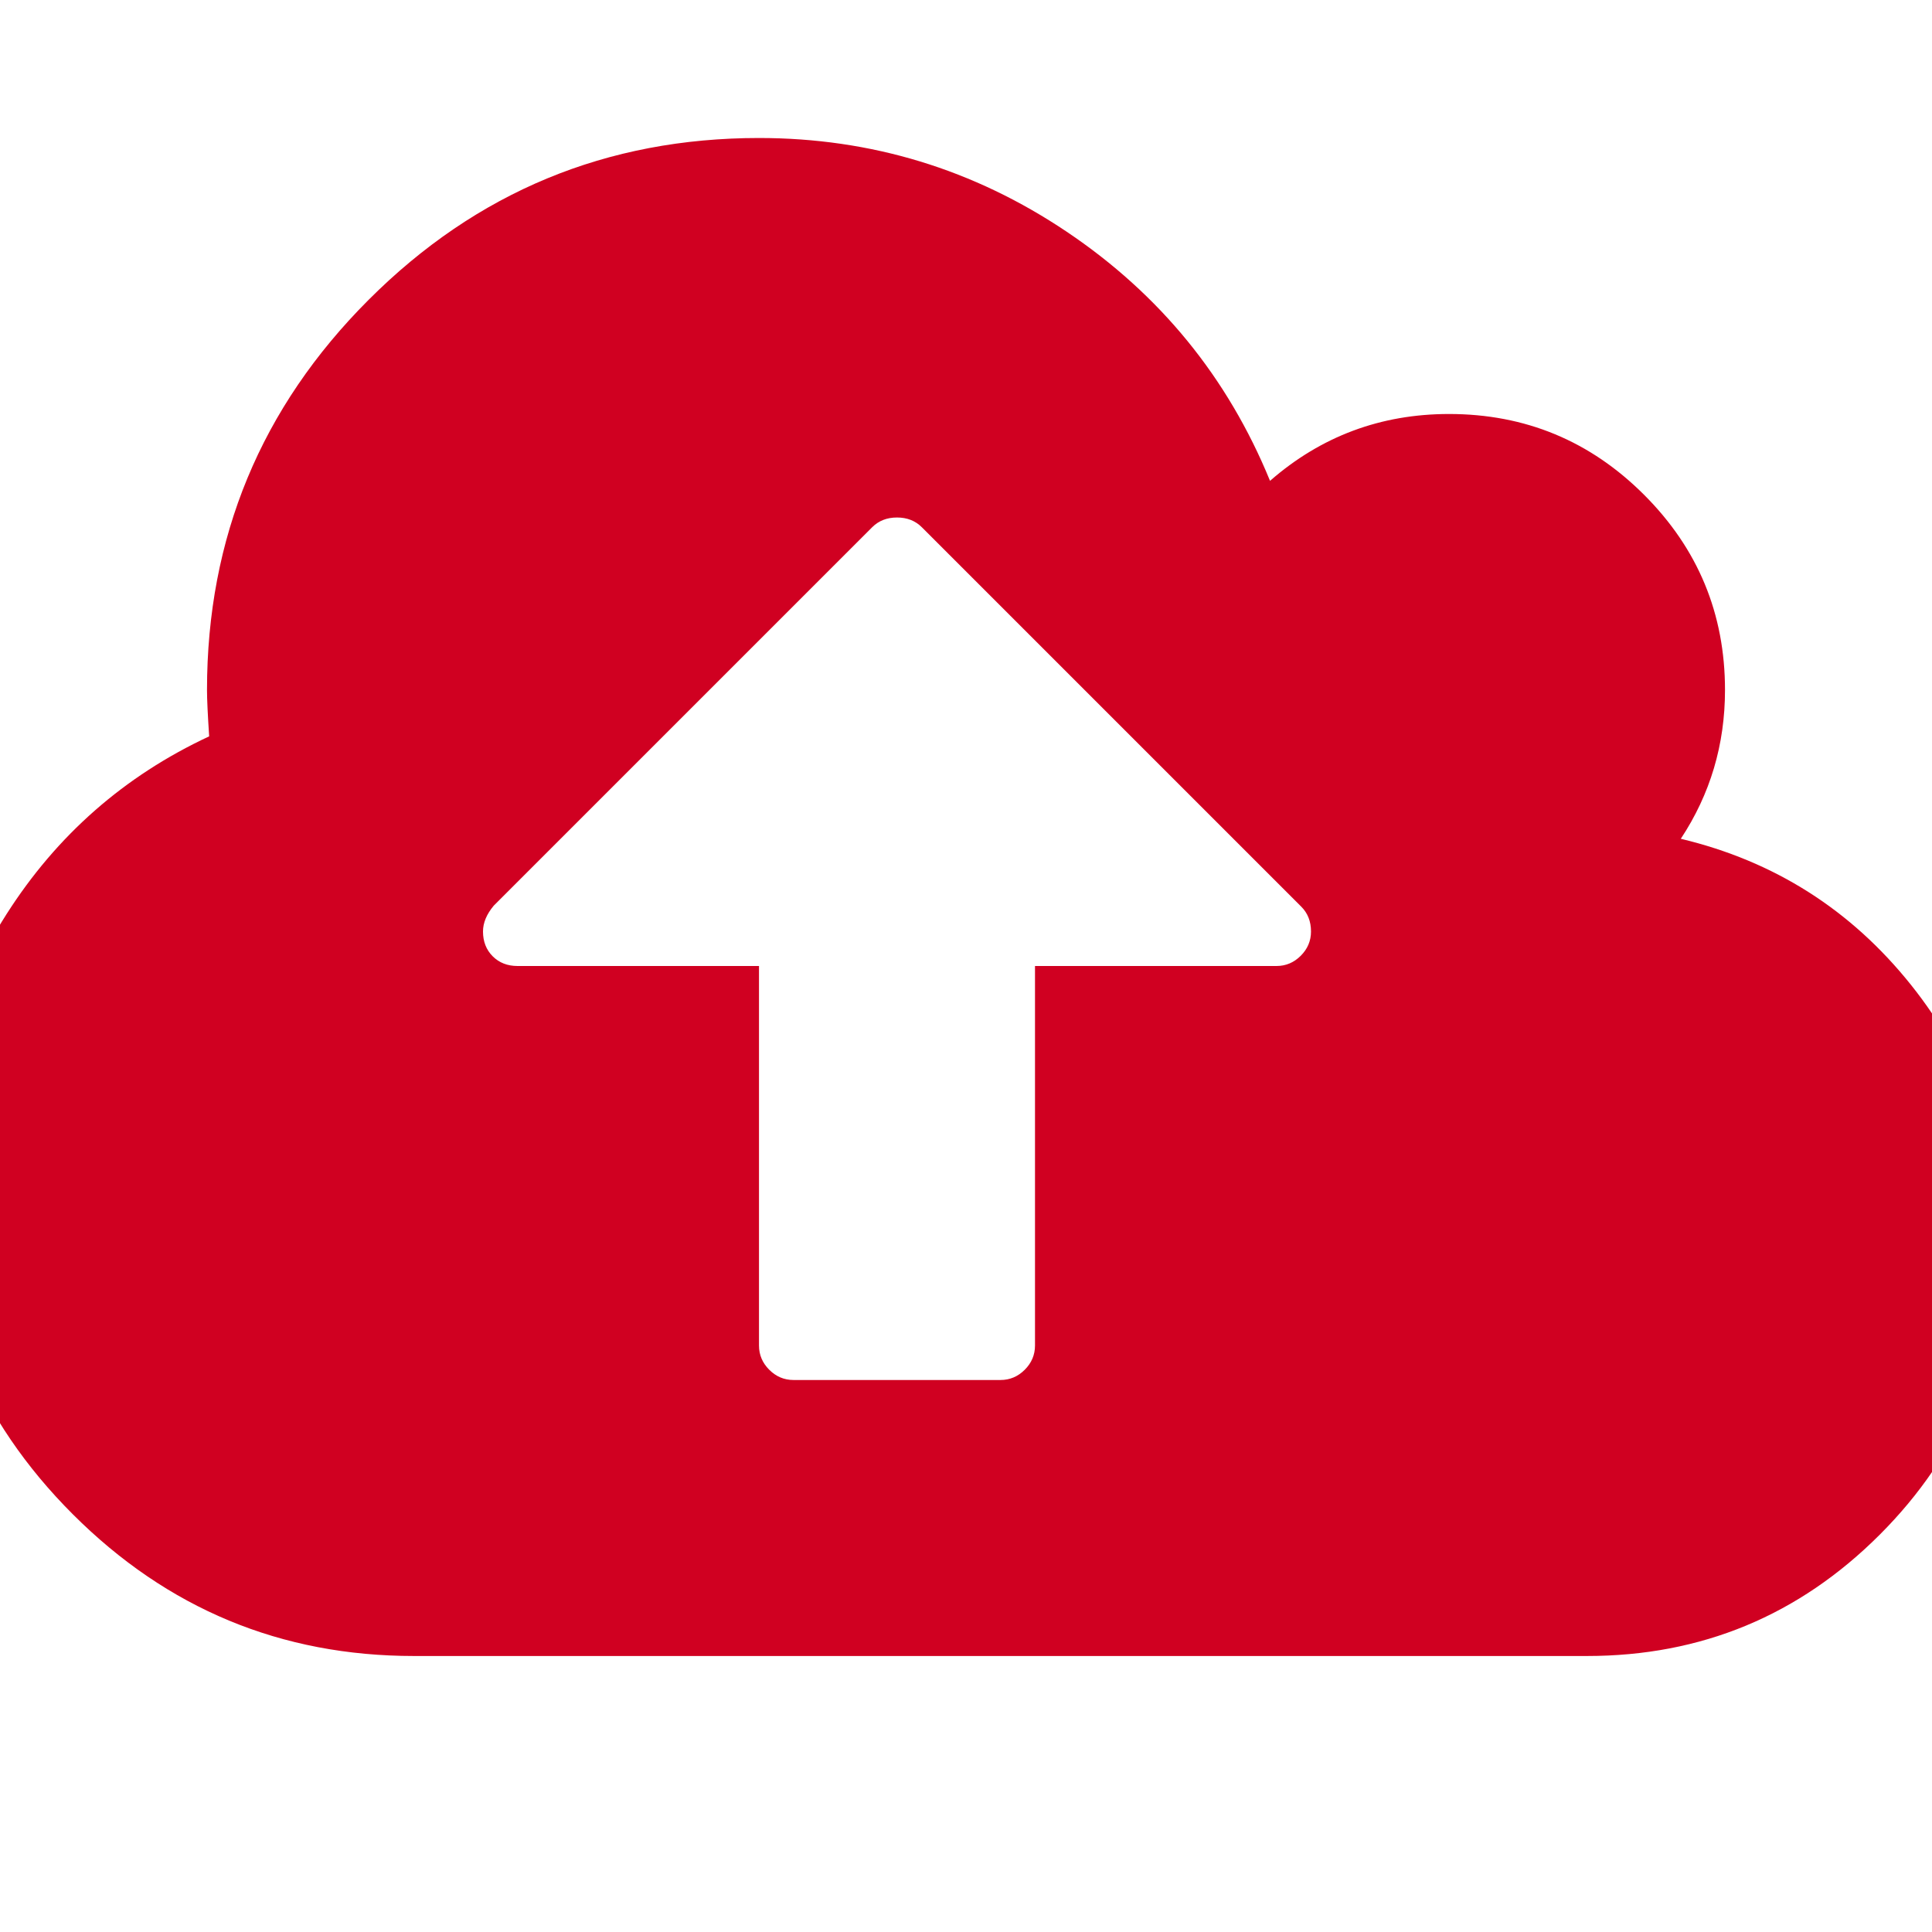 <?xml version="1.0" encoding="utf-8"?>
<!-- Generator: Adobe Illustrator 21.1.0, SVG Export Plug-In . SVG Version: 6.00 Build 0)  -->
<svg version="1.1" id="Layer_1" xmlns="http://www.w3.org/2000/svg" xmlns:xlink="http://www.w3.org/1999/xlink" x="0px" y="0px"
	 viewBox="0 0 1792 1792" style="enable-background:new 0 0 1792 1792;" xml:space="preserve">
<style type="text/css">
	.st0{fill:#D00021;}
</style>
<path class="st0" d="M1216,864c0-9.3-3-17-9-23L855,489c-6-6-13.7-9-23-9s-17,3-23,9L458,840c-6.7,8-10,16-10,24c0,9.3,3,17,9,23
	s13.7,9,23,9h224v352c0,8.7,3.2,16.2,9.5,22.5s13.8,9.5,22.5,9.5h192c8.7,0,16.2-3.2,22.5-9.5s9.5-13.8,9.5-22.5V896h224
	c8.7,0,16.2-3.2,22.5-9.5S1216,872.7,1216,864z M1856,1152c0,106-37.5,196.5-112.5,271.5S1578,1536,1472,1536H384
	c-123.3,0-228.8-43.8-316.5-131.5S-64,1211.3-64,1088c0-86.7,23.3-166.7,70-240s109.3-128.3,188-165c-1.3-20-2-34.3-2-43
	c0-141.3,50-262,150-362s220.7-150,362-150c104,0,199.2,29,285.5,87s149.2,135,188.5,231c47.3-41.3,102.7-62,166-62
	c70.7,0,131,25,181,75s75,110.3,75,181c0,50.7-13.7,96.7-41,138c86.7,20.7,157.8,65.8,213.5,135.5S1856,1062.7,1856,1152z"/>
</svg>
